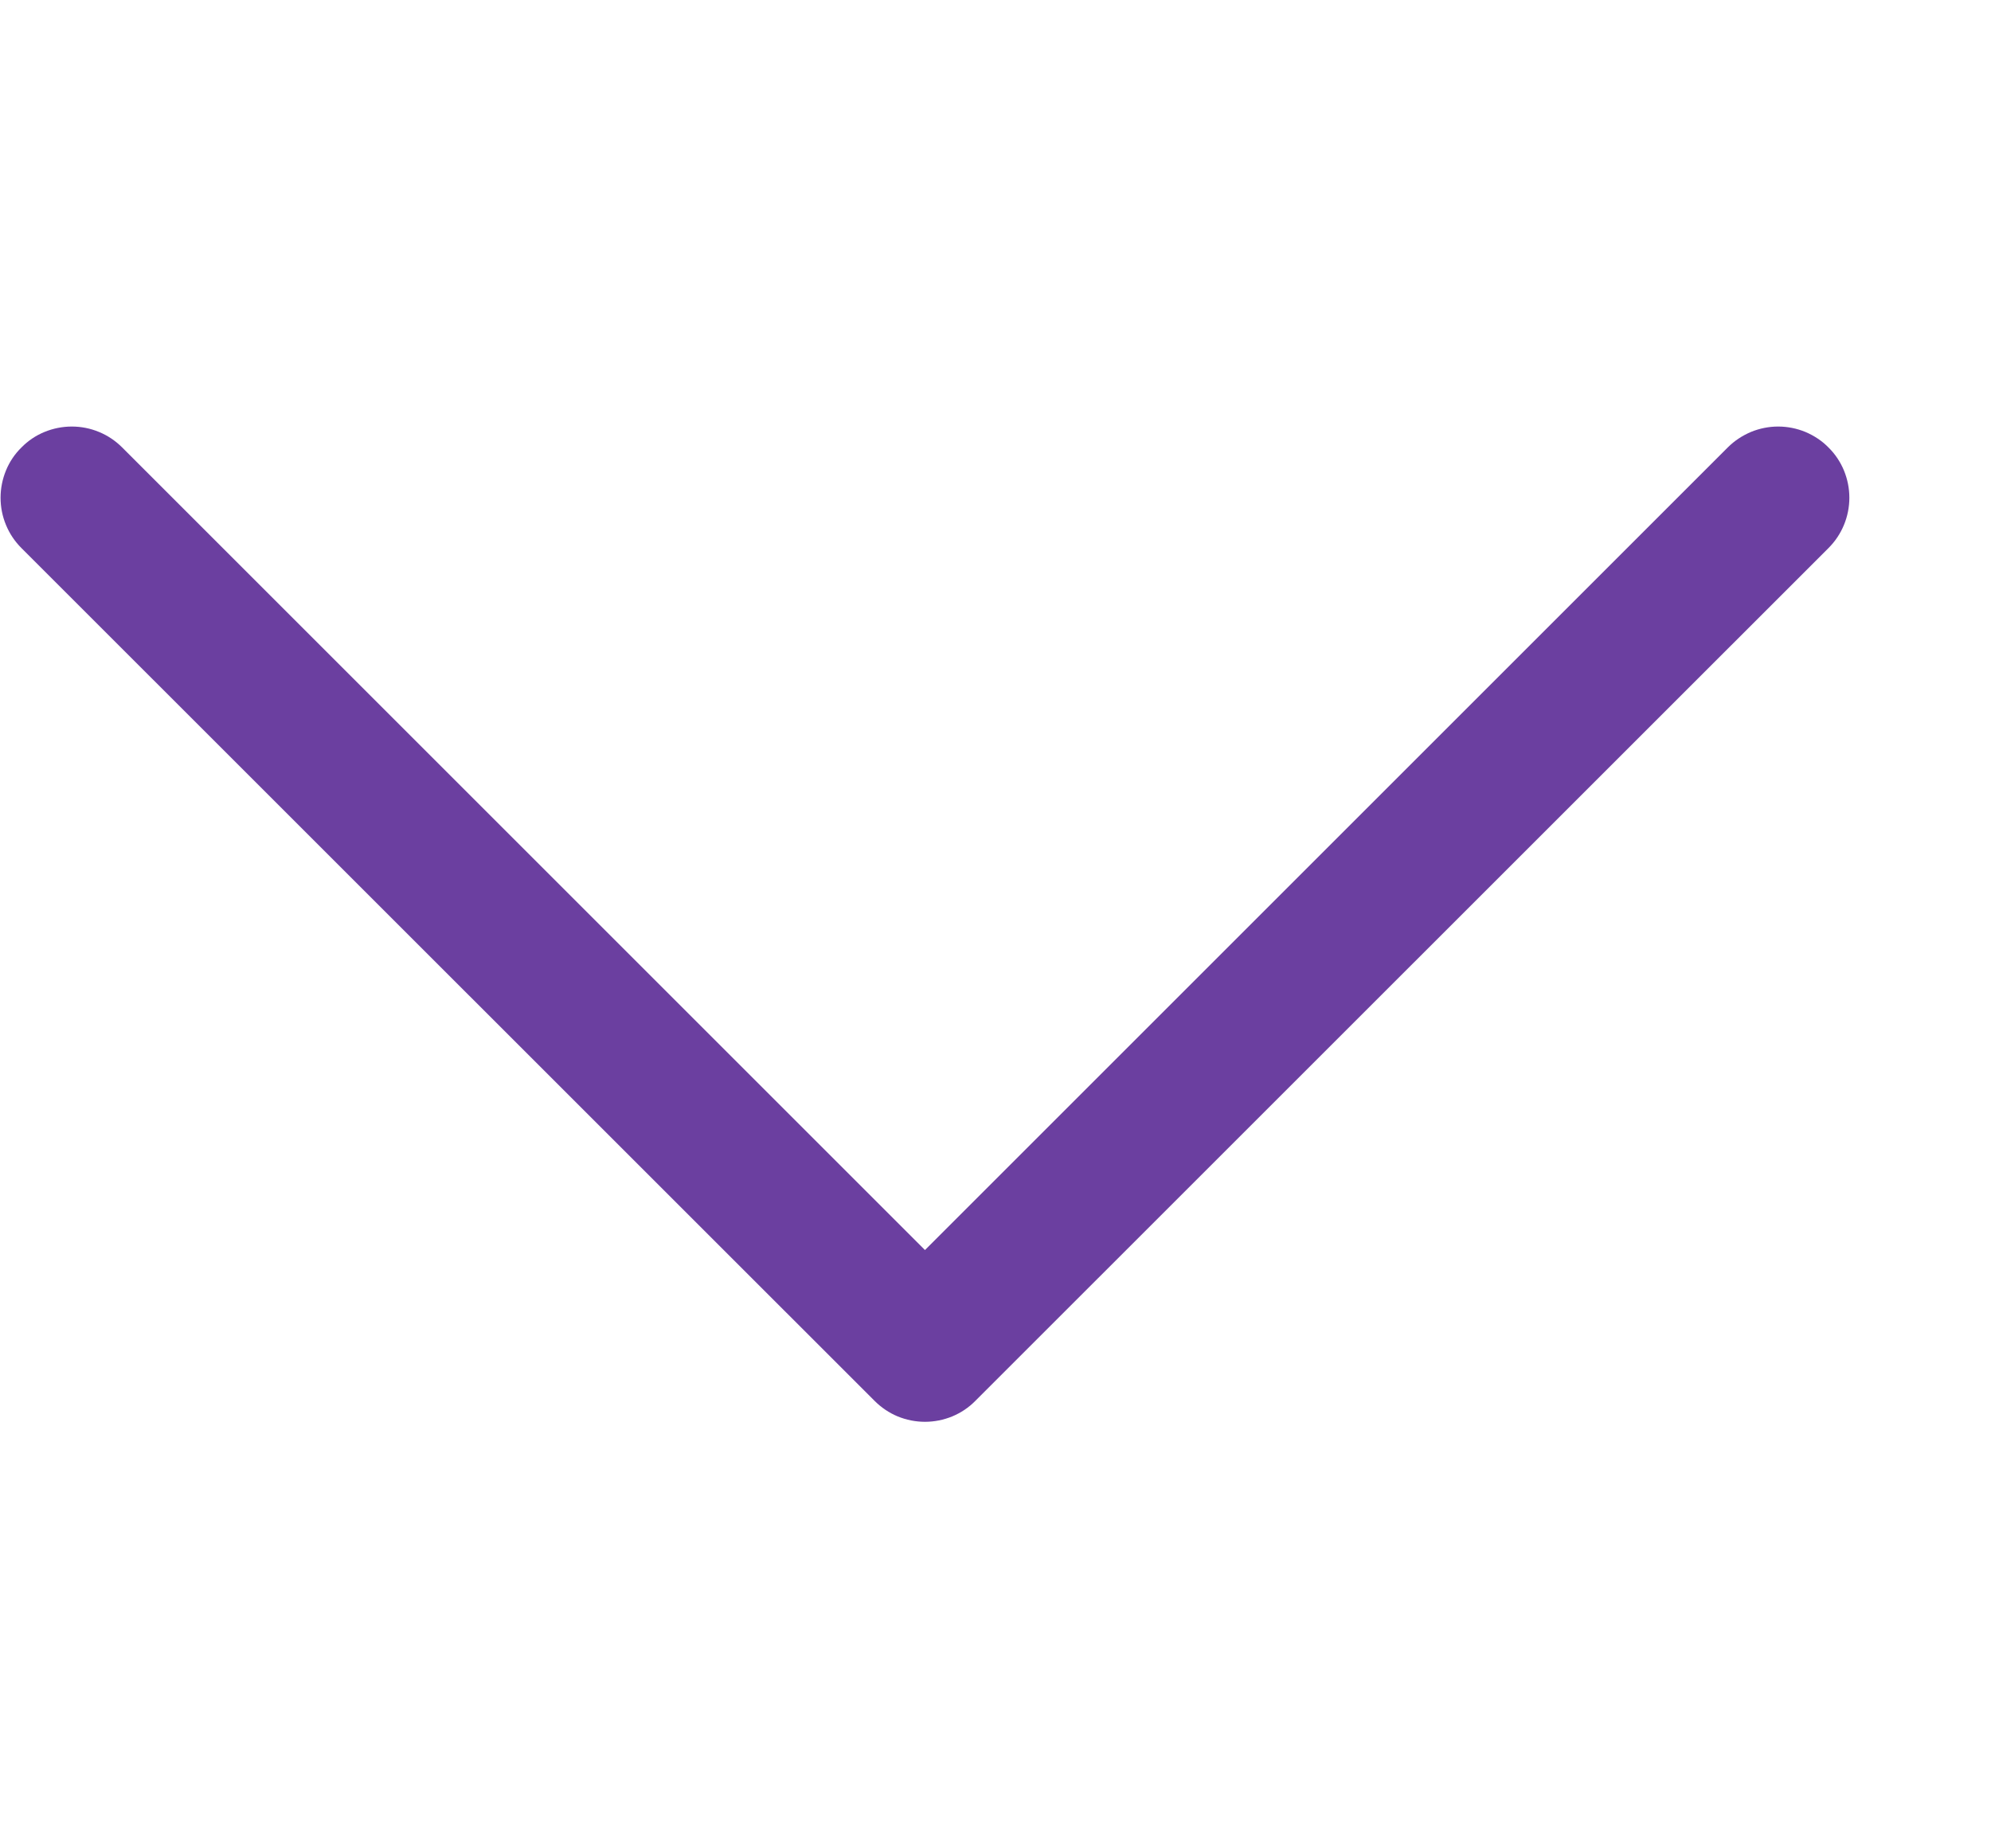 <svg width="14" height="13" viewBox="0 0 14 13" fill="none" xmlns="http://www.w3.org/2000/svg">
<g clip-path="url(#clip0_24_80)">
<path fill-rule="evenodd" clip-rule="evenodd" d="M0.151 3.147C0.197 3.1 0.252 3.063 0.313 3.038C0.374 3.013 0.439 3 0.505 3C0.571 3 0.636 3.013 0.696 3.038C0.757 3.063 0.812 3.1 0.859 3.147L6.504 8.792L12.149 3.147C12.196 3.1 12.251 3.064 12.312 3.038C12.373 3.013 12.438 3 12.503 3C12.569 3 12.634 3.013 12.695 3.038C12.756 3.064 12.811 3.1 12.857 3.147C12.904 3.193 12.941 3.249 12.966 3.309C12.991 3.37 13.004 3.435 13.004 3.501C13.004 3.566 12.991 3.632 12.966 3.692C12.941 3.753 12.904 3.808 12.857 3.855L6.858 9.853C6.812 9.9 6.756 9.937 6.696 9.962C6.635 9.987 6.57 10 6.504 10C6.438 10 6.373 9.987 6.312 9.962C6.252 9.937 6.197 9.9 6.15 9.853L0.151 3.855C0.104 3.808 0.067 3.753 0.042 3.692C0.017 3.632 0.004 3.567 0.004 3.501C0.004 3.435 0.017 3.37 0.042 3.309C0.067 3.248 0.104 3.193 0.151 3.147Z" fill="#6B3FA0"/>
</g>
<defs>
<clipPath id="clip0_24_80">
<rect width="13" height="13" fill="white" transform="translate(0.004)"/>
</clipPath>
</defs>
</svg>
